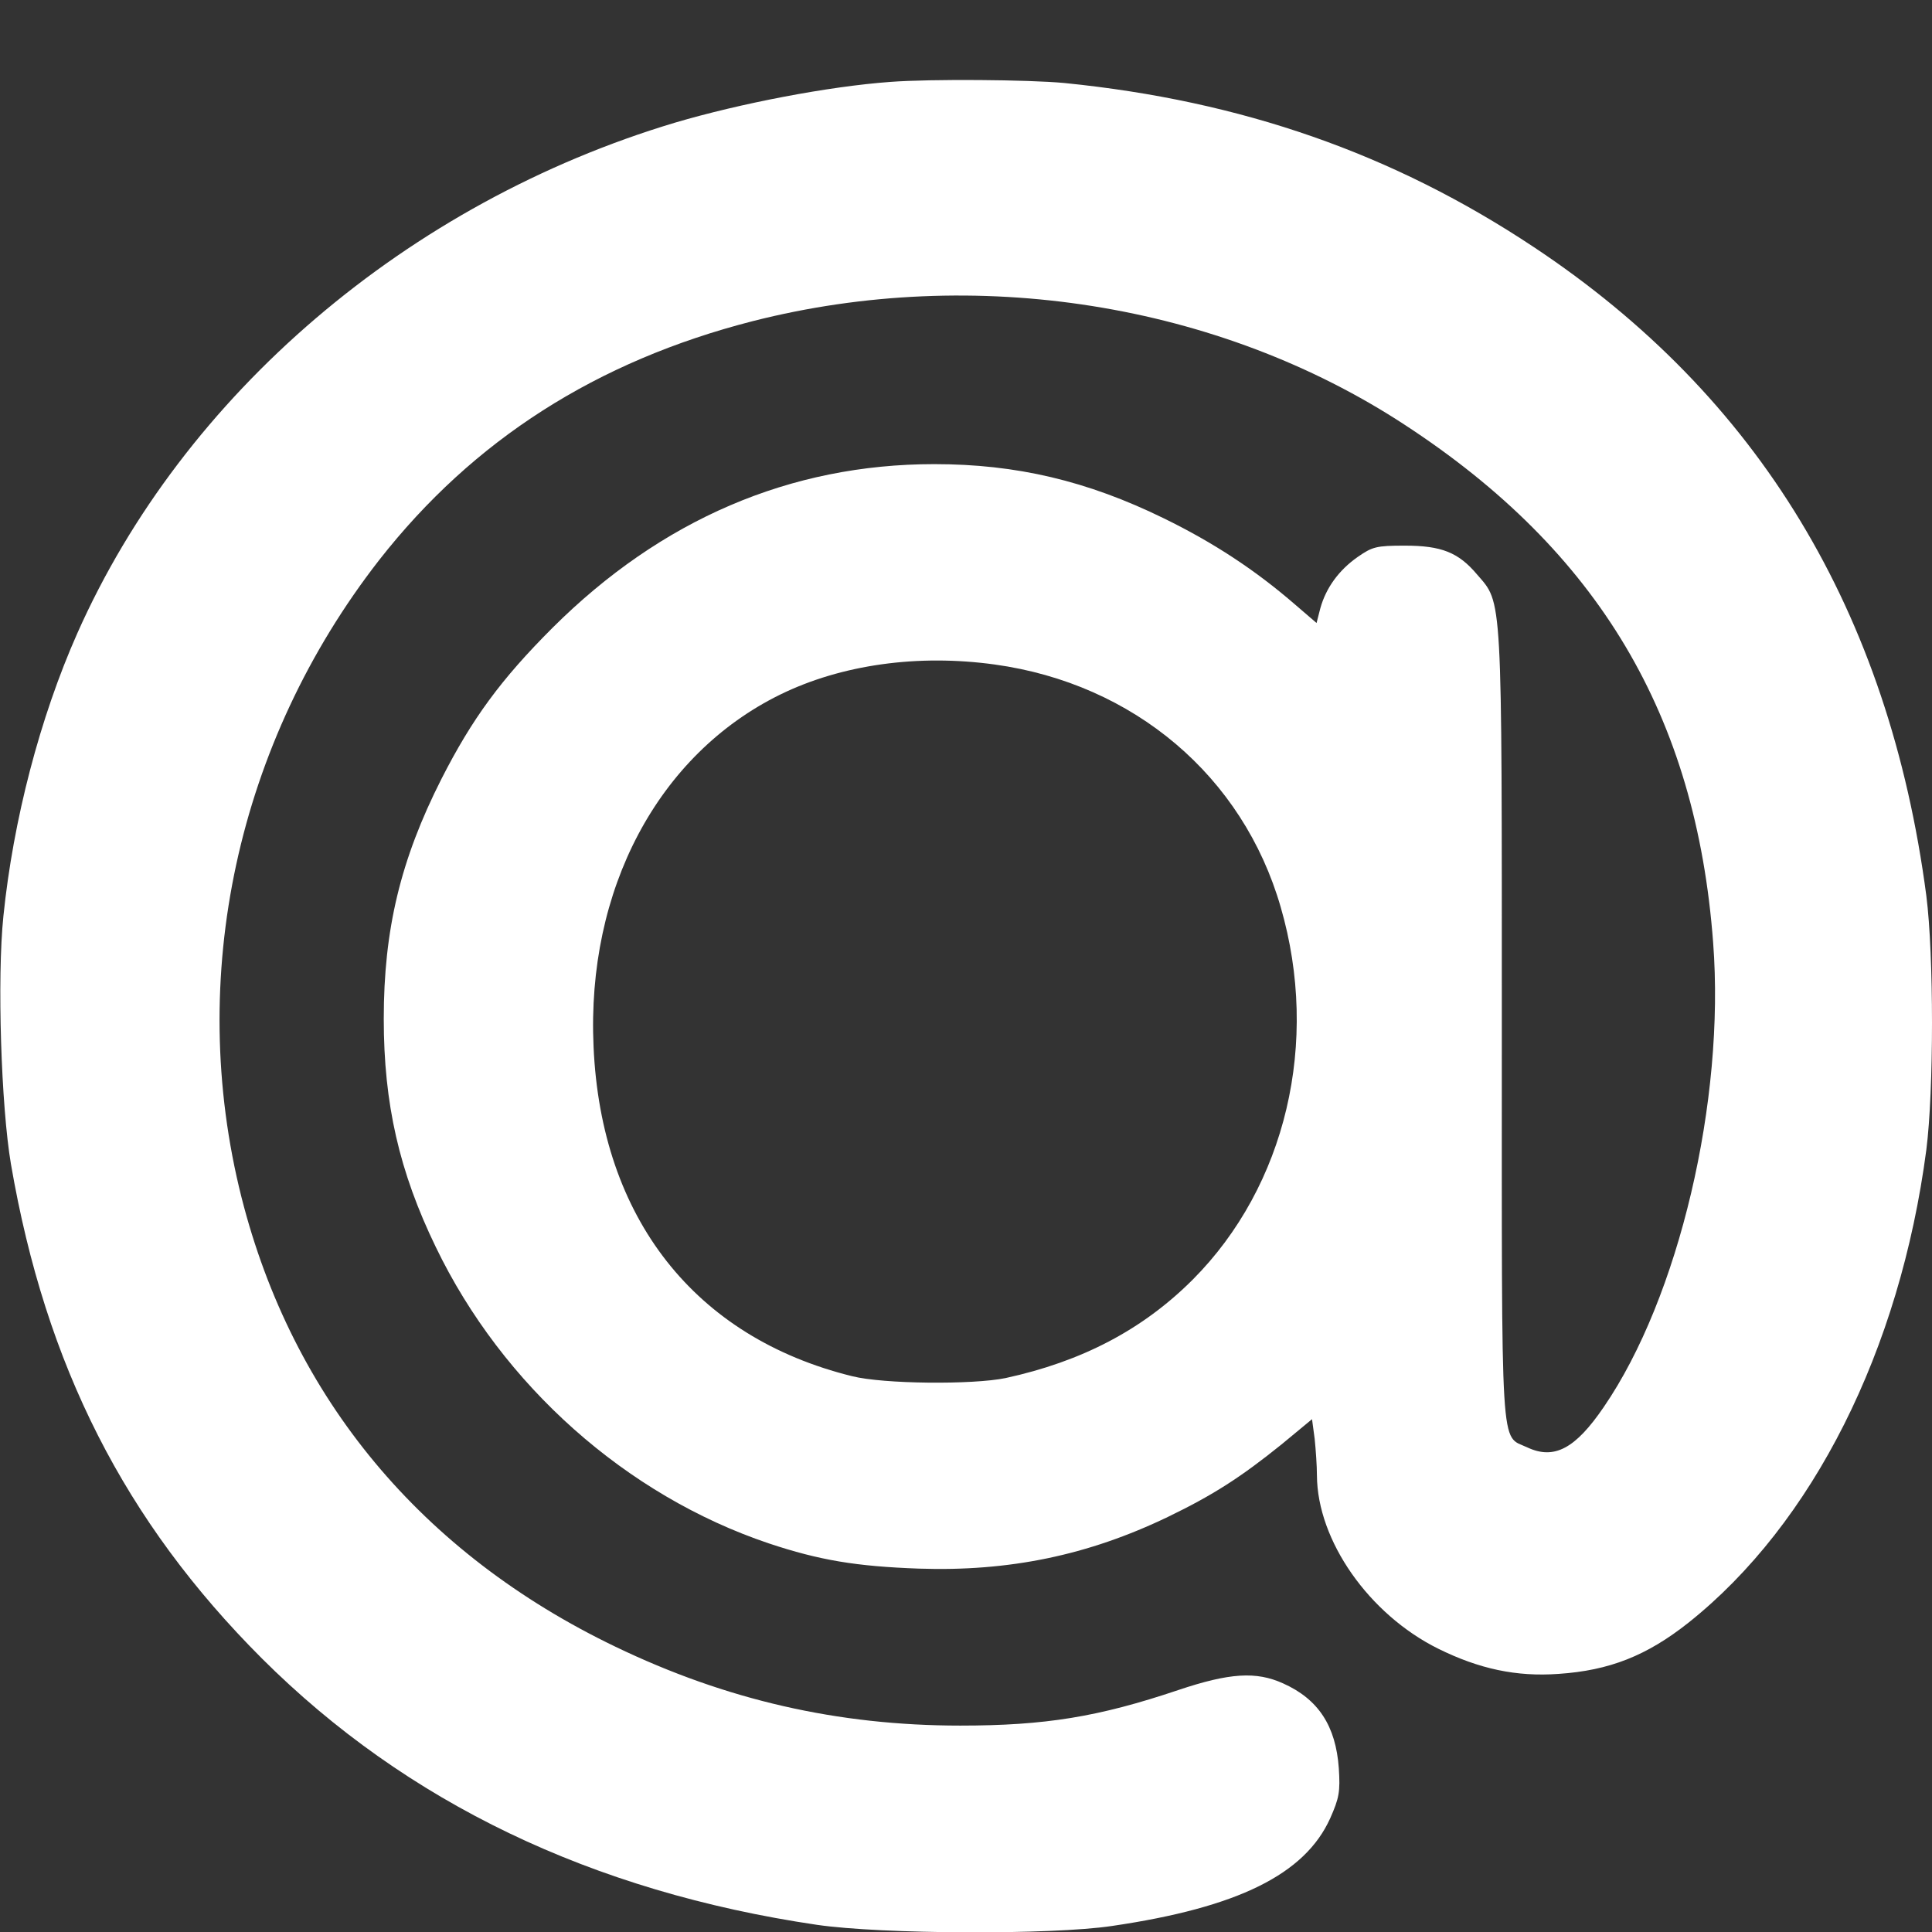 <?xml version="1.0" standalone="no"?>
<!DOCTYPE svg PUBLIC "-//W3C//DTD SVG 20010904//EN"
 "http://www.w3.org/TR/2001/REC-SVG-20010904/DTD/svg10.dtd">
<svg version="1.0" xmlns="http://www.w3.org/2000/svg"
 width="512pt" height="512pt" viewBox="0 0 512 512"
 preserveAspectRatio="xMidYMid meet">
<rect x="0" y="0" width="512" height="512" fill="#333333" stroke="none"/>
<g transform="translate(0,512) scale(0.1,-0.1)"
fill="#ffffff" stroke="none">
<path d="M2360 4903 c-165 -12 -398 -57 -571 -108 -708 -212 -1303 -720 -1584
-1353 -99 -223 -170 -495 -196 -750 -17 -164 -6 -504 20 -657 92 -535 302
-947 665 -1310 383 -382 875 -618 1471 -706 172 -25 622 -27 782 -3 334 49
511 137 578 285 24 54 27 71 23 133 -8 112 -54 183 -148 225 -71 32 -141 28
-278 -18 -211 -71 -352 -94 -577 -94 -325 0 -621 68 -914 209 -514 247 -856
658 -991 1191 -147 583 -12 1205 365 1689 249 318 576 527 990 633 589 150
1235 48 1728 -275 513 -335 772 -770 817 -1372 32 -419 -91 -941 -290 -1231
-75 -110 -131 -140 -202 -107 -73 35 -68 -45 -68 1117 0 1159 2 1118 -66 1197
-49 58 -94 76 -191 76 -76 0 -86 -3 -125 -30 -50 -35 -84 -82 -99 -136 l-10
-39 -57 49 c-105 91 -216 164 -347 228 -204 100 -392 144 -609 144 -382 0
-724 -147 -1012 -434 -137 -137 -213 -241 -294 -400 -109 -215 -153 -400 -153
-636 0 -225 41 -405 138 -605 177 -367 505 -658 882 -785 135 -45 232 -61 398
-67 239 -8 448 35 660 137 120 58 193 105 301 192 l81 67 7 -52 c3 -29 6 -72
6 -97 1 -173 138 -368 321 -459 109 -54 208 -75 319 -67 135 9 234 48 345 136
329 262 560 721 630 1253 20 157 20 516 0 673 -99 753 -445 1324 -1040 1719
-373 248 -775 388 -1244 435 -95 9 -355 11 -461 3z m276 -1544 c369 -51 658
-296 758 -643 104 -358 14 -739 -233 -987 -133 -133 -294 -217 -496 -261 -87
-18 -324 -16 -407 5 -417 103 -665 419 -685 873 -19 417 171 774 494 933 163
80 366 108 569 80z"/>
</g>
</svg>
